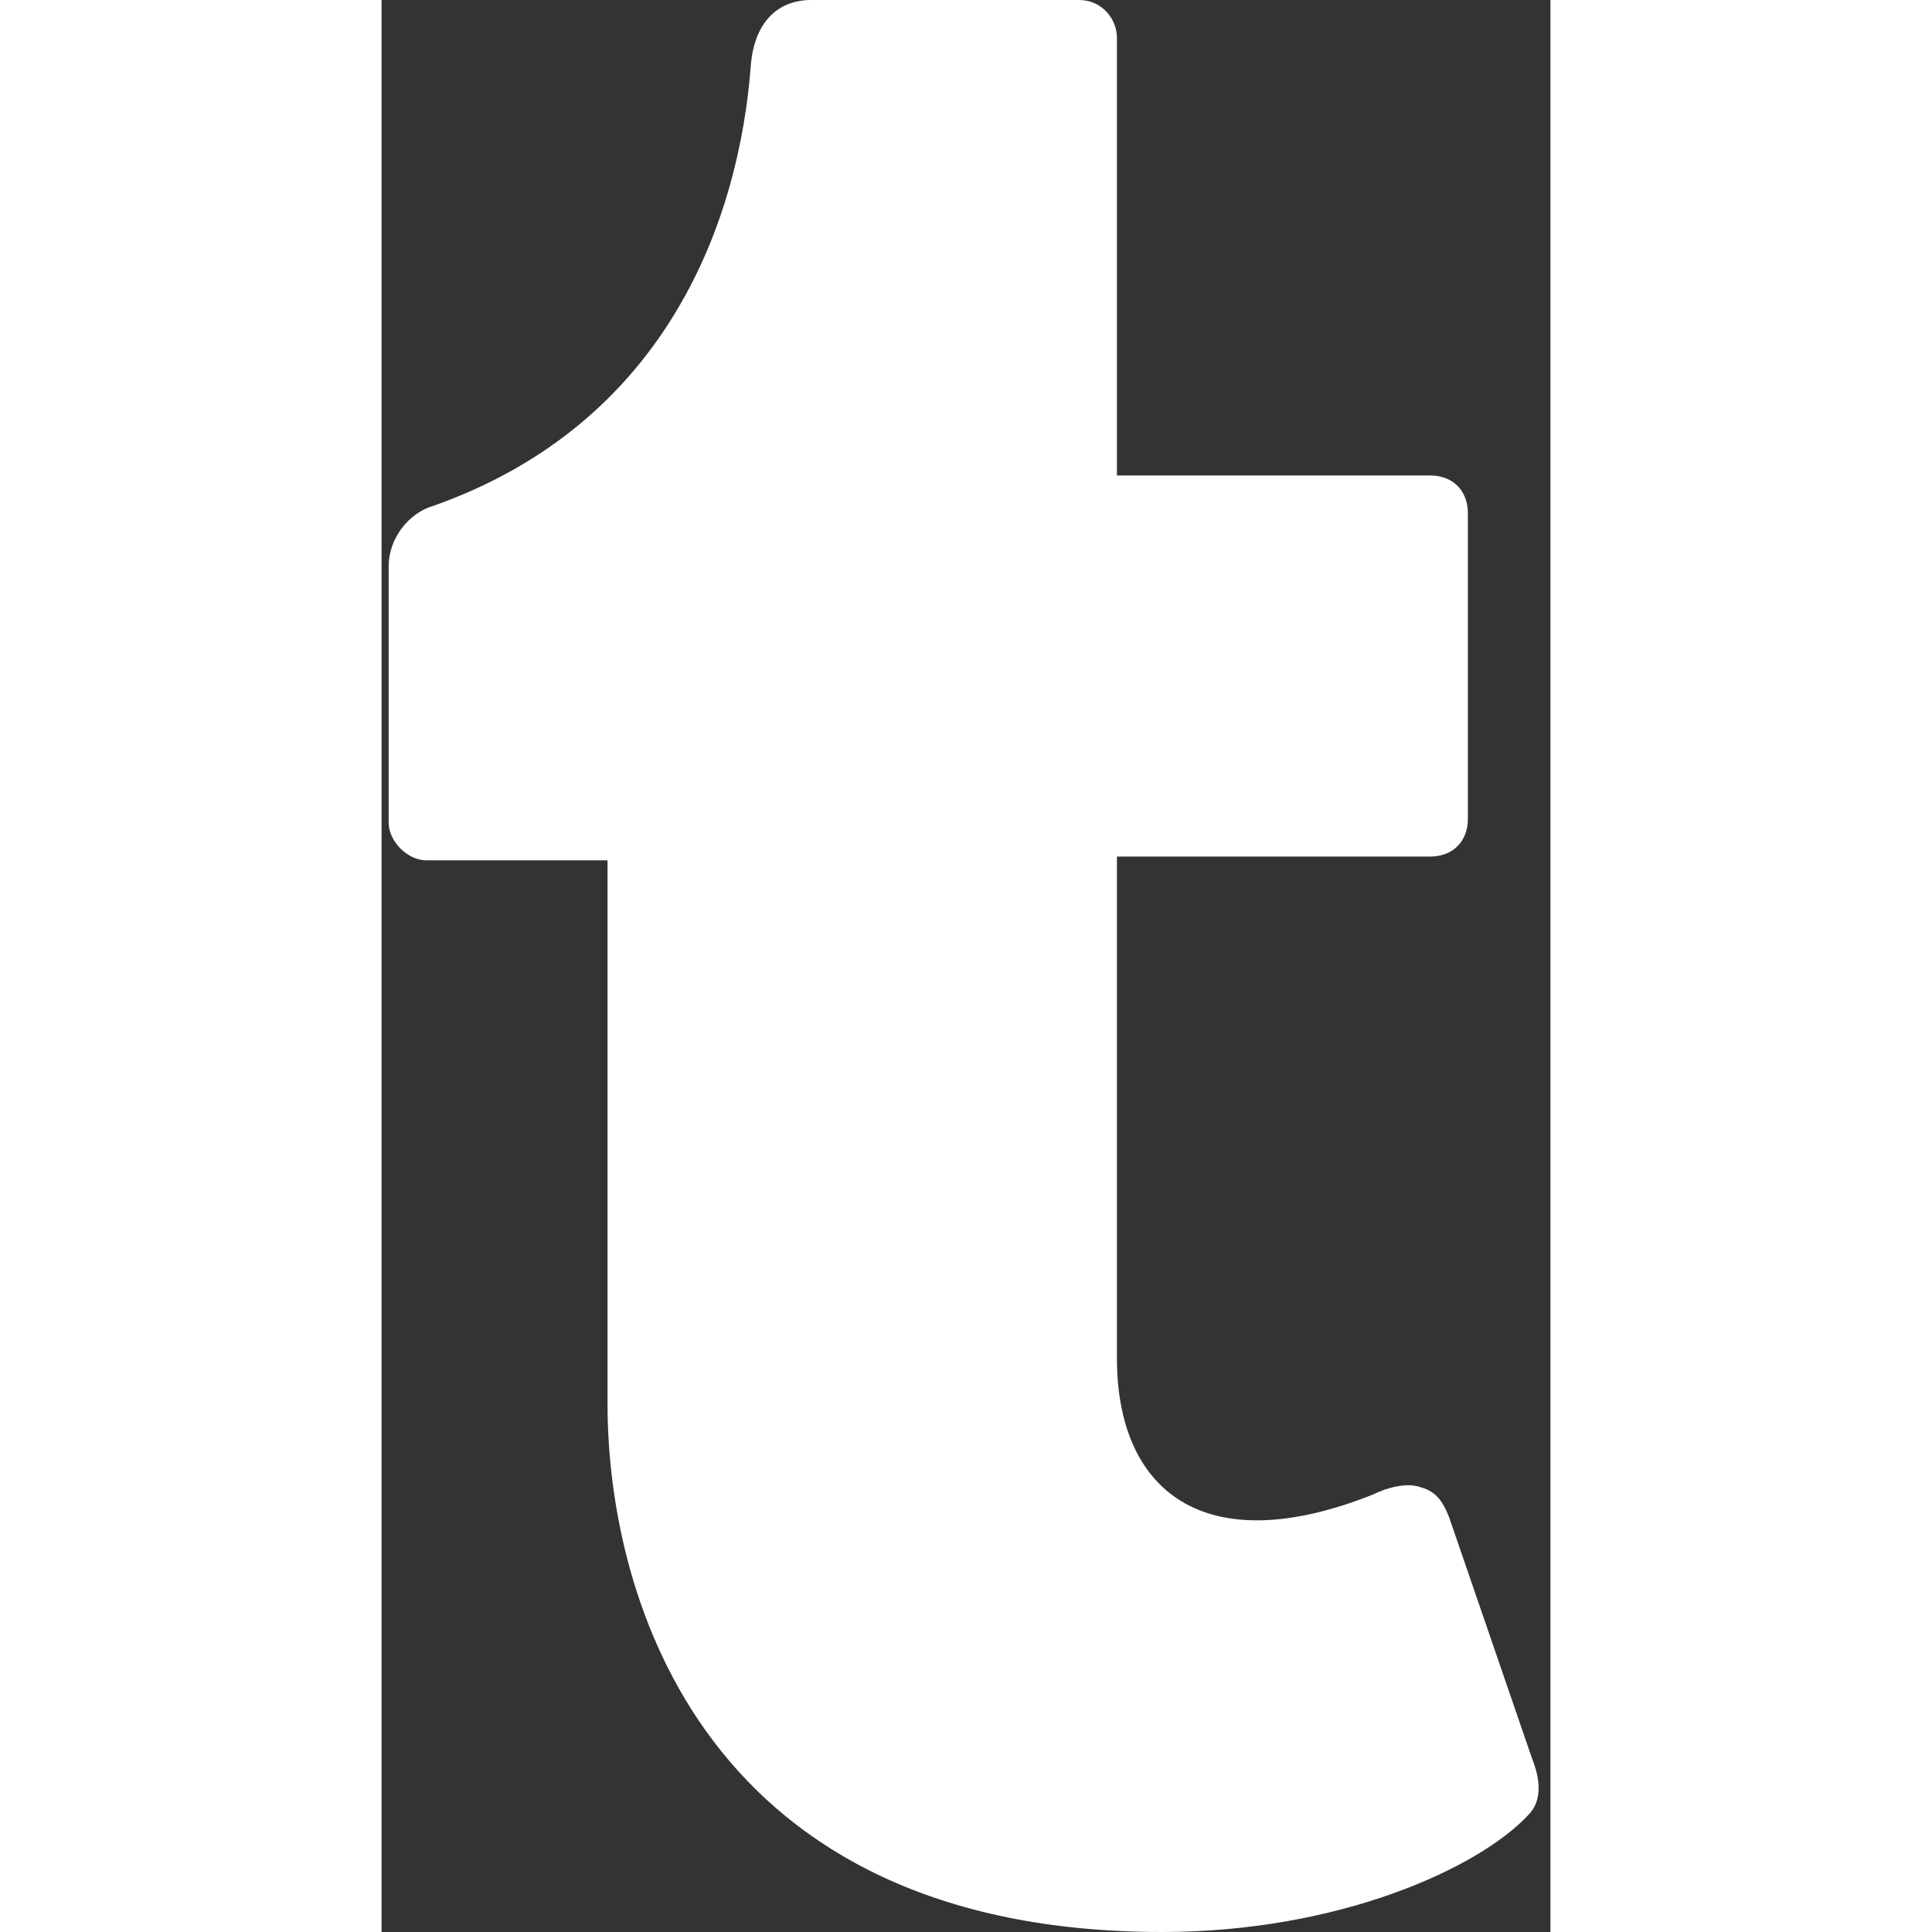 <svg width="20" height="20" viewBox="0 0 121 200" fill="none" xmlns="http://www.w3.org/2000/svg">
<rect x="0" y="0" width="121" height="200" fill="#333333" stroke="none"/>
<path d="M118.703 187.891C113.625 193.359 99.172 200 80.812 200C33.547 200 23.391 165.625 23.391 145.312V89.062H4.641C2.688 89.062 0.734 87.109 0.734 85.156V58.594C0.734 55.859 2.688 53.125 5.422 52.344C29.641 43.75 37.062 22.656 38.234 6.641C38.625 2.344 40.969 0 44.484 0H72.219C74.562 0 76.125 1.953 76.125 3.906V49.219H108.547C110.891 49.219 112.453 50.781 112.453 53.125V84.766C112.453 87.109 110.891 88.672 108.547 88.672H76.125V140.625C76.125 154.297 85.109 161.719 102.688 154.688C104.25 153.906 106.203 153.516 107.375 153.906C108.938 154.297 109.719 155.078 110.5 157.031L119.094 182.031C119.875 183.984 120.266 186.328 118.703 187.891Z" fill="white"/>
</svg>
